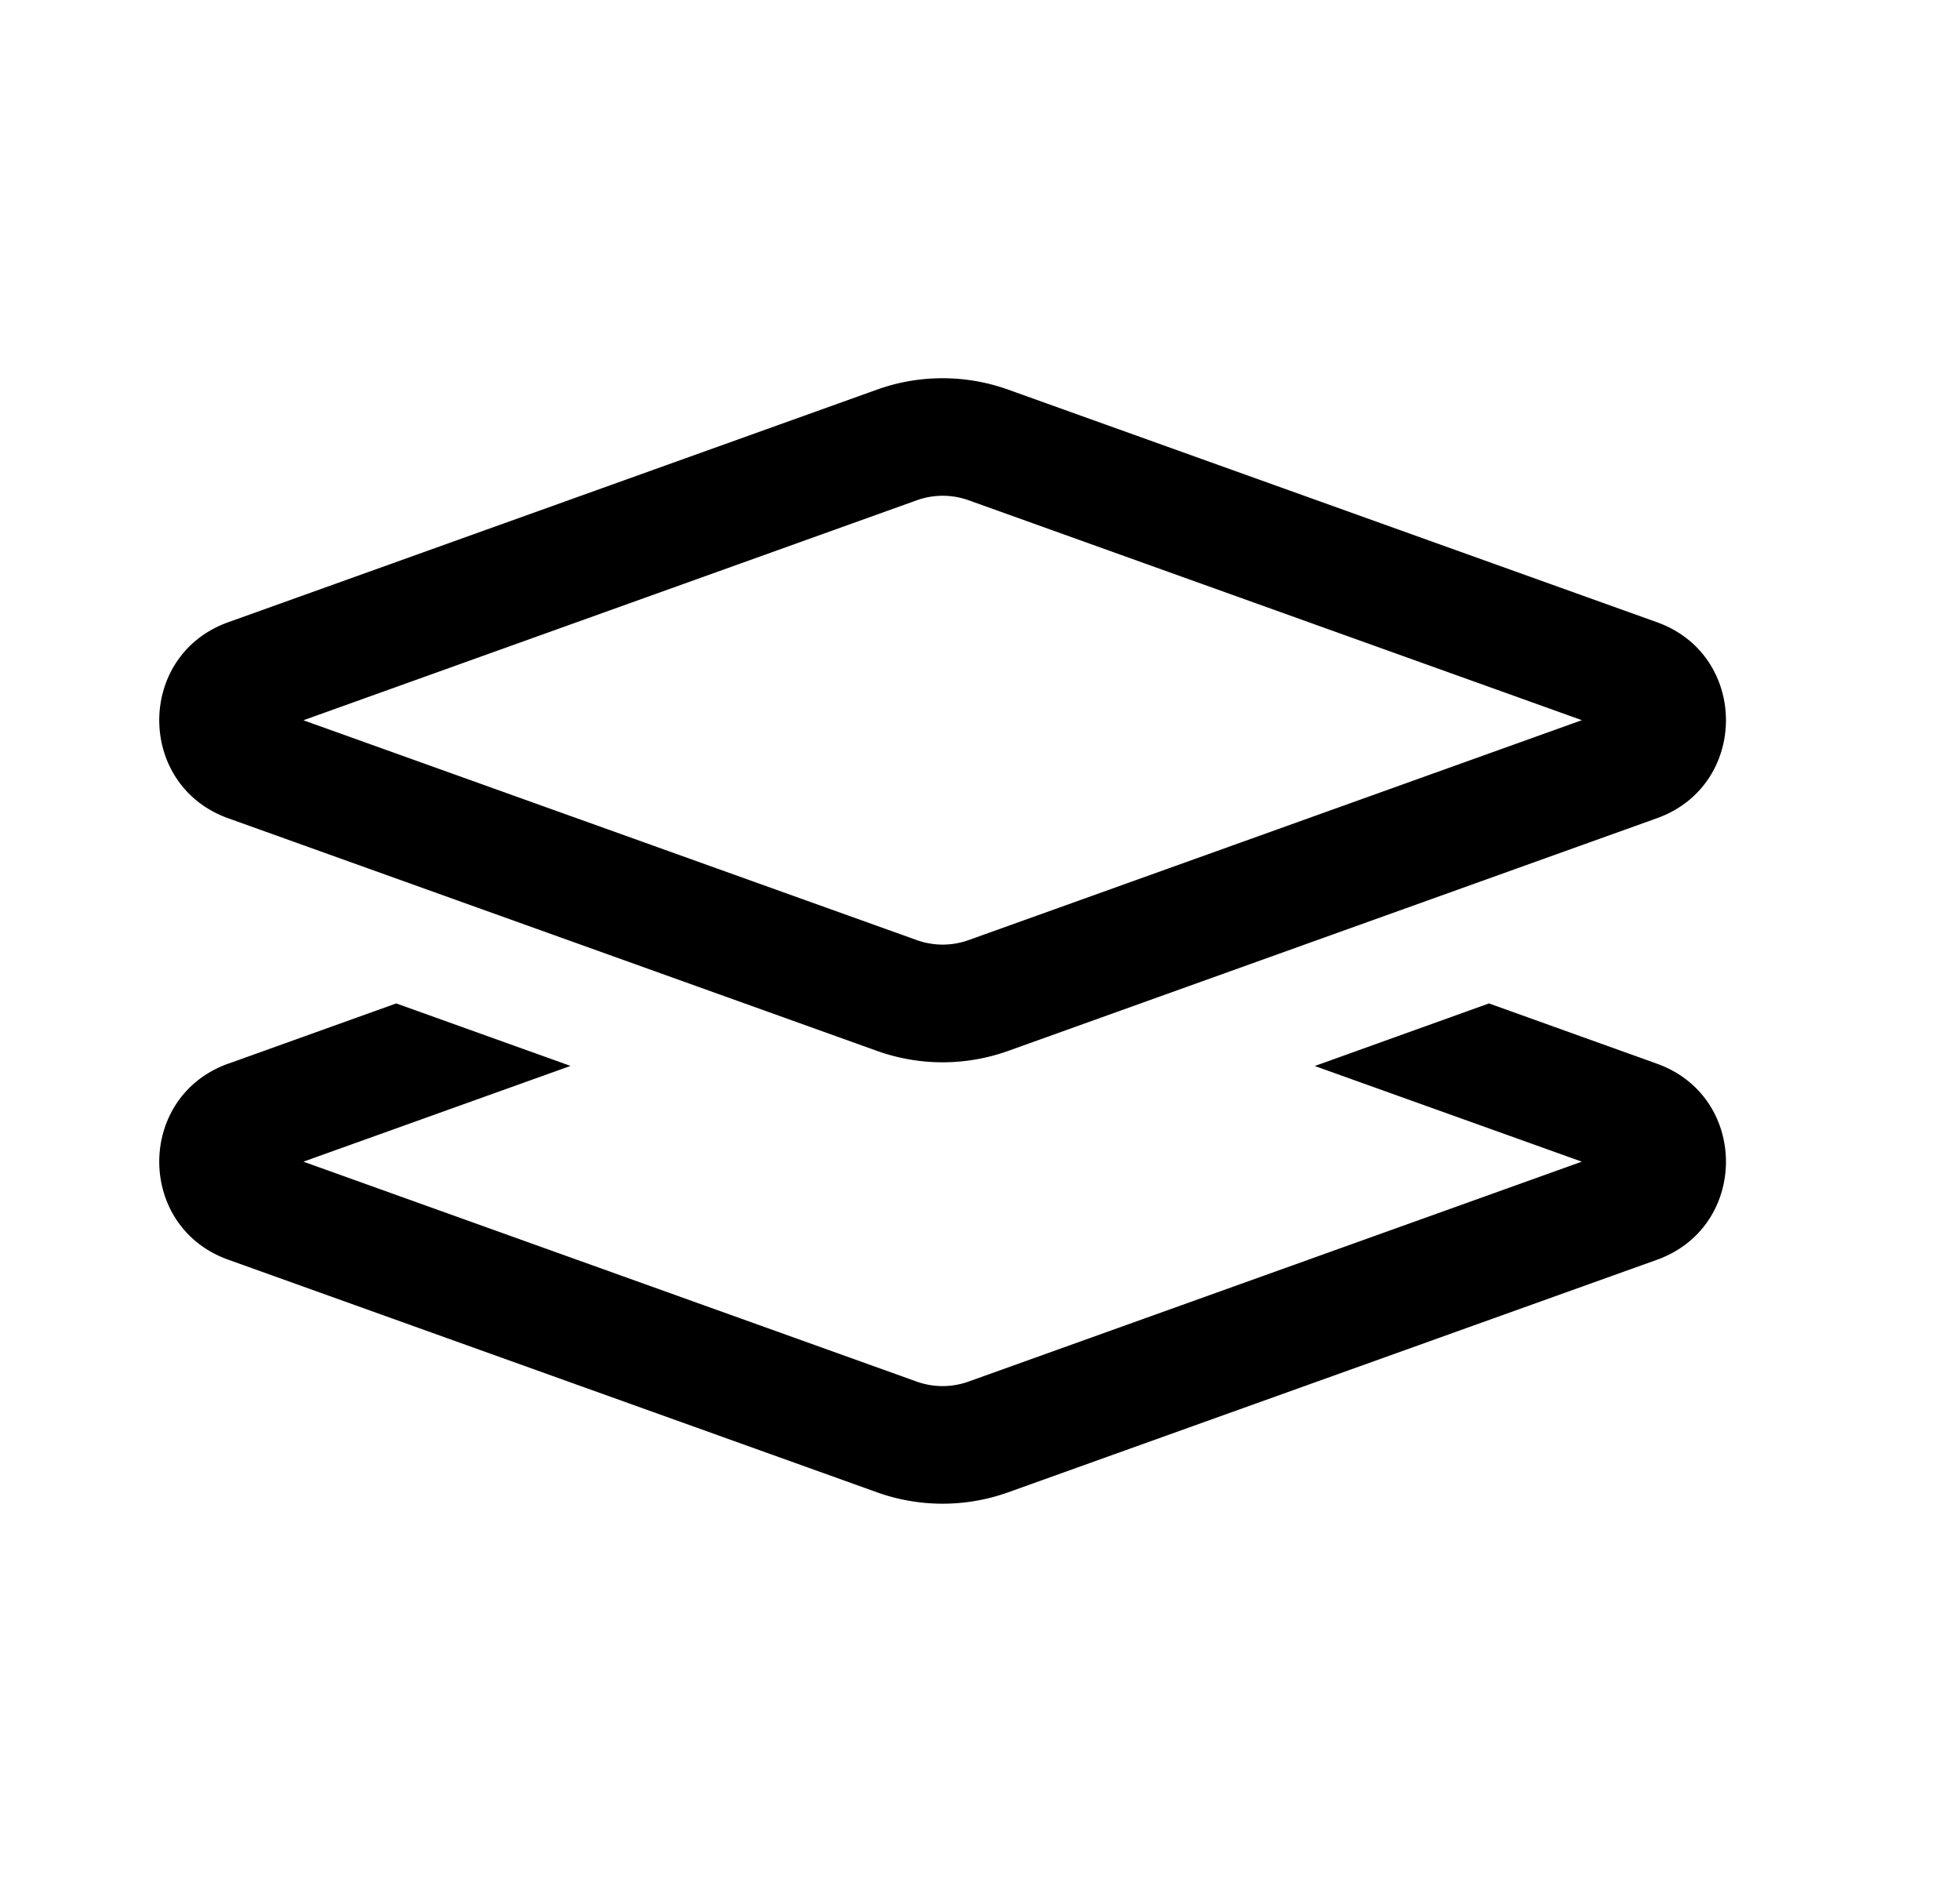 <svg xmlns="http://www.w3.org/2000/svg" width="3em" height="2.88em" viewBox="0 0 25 24"><path fill="currentColor" fill-rule="evenodd" d="M12.86 4.969a2.48 2.48 0 0 0-1.675 0L2.911 7.935c-1.173.42-1.173 2.079 0 2.5l8.274 2.966a2.48 2.48 0 0 0 1.676 0l8.274-2.967c1.173-.42 1.173-2.079 0-2.499zM11.693 6.38a.98.98 0 0 1 .663 0l7.821 2.804l-7.821 2.804a.98.98 0 0 1-.664 0L3.87 9.185z" clip-rule="evenodd"/><path fill="currentColor" d="m2.91 13.565l2.144-.769l2.223.797l-3.407 1.221l7.821 2.804a.98.98 0 0 0 .664 0l7.821-2.804l-3.406-1.22l2.222-.798l2.143.769c1.173.42 1.173 2.079 0 2.5l-8.274 2.965a2.48 2.48 0 0 1-1.676 0l-8.274-2.966c-1.173-.42-1.173-2.079 0-2.5"/></svg>